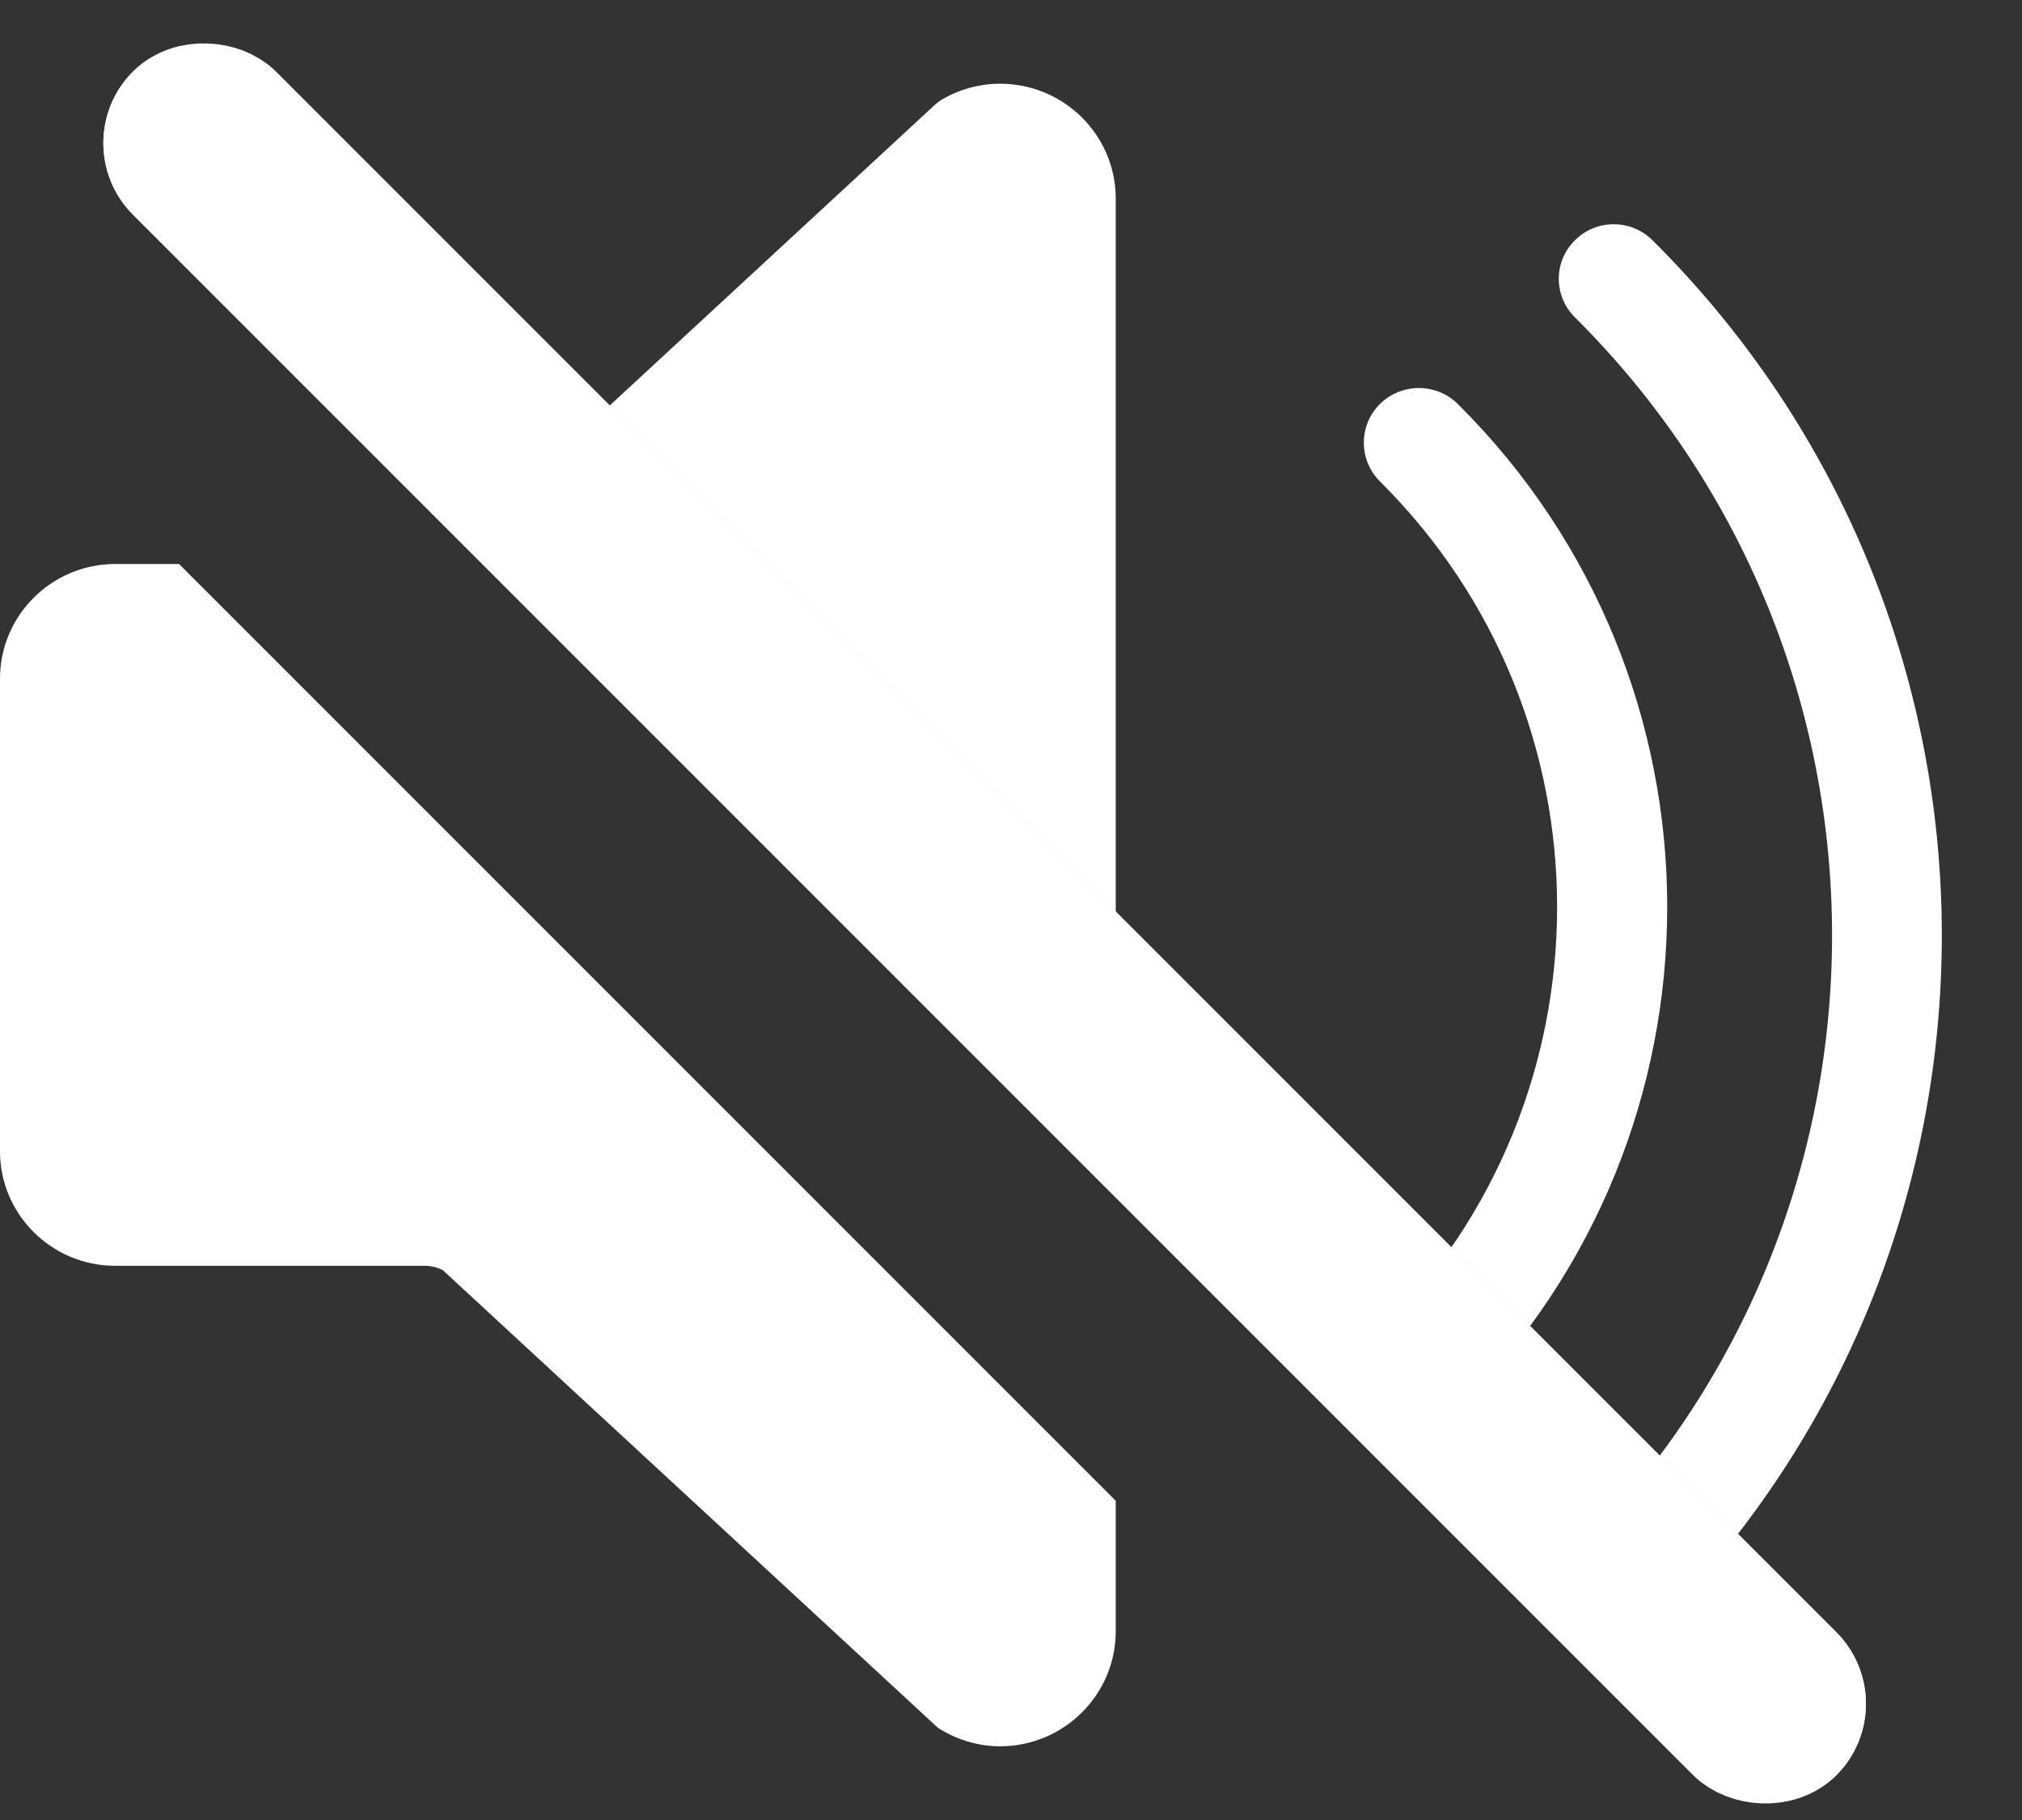 <svg xmlns="http://www.w3.org/2000/svg" xmlns:xlink="http://www.w3.org/1999/xlink" width="20" height="18" viewBox="0 0 20 18">
  <rect x="0" y="0" width="20" height="18" fill="#333333" stroke="none"/>
  <defs>
    <rect id="mute-a" width="2" height="23.828" x="8.739" y="-2.782" rx="1"/>
  </defs>
  <g fill="none" fill-rule="evenodd">
    <path fill="#FFF" d="M1.771 5.578L11.036 14.843 11.036 16.134C11.036 16.76 10.523 17.271 9.892 17.271 9.691 17.271 9.491 17.215 9.316 17.112 9.292 17.1 9.27 17.083 9.251 17.064L4.379 12.561C4.323 12.534 4.264 12.519 4.203 12.519L1.14 12.519C.512 12.519 0 12.011 0 11.387L0 6.712C0 6.086.512 5.578 1.14 5.578L1.771 5.578zM4.777 5.17L9.251 1.033C9.27 1.016 9.292 1 9.316.985 9.491.882 9.691.828 9.892.828 10.523.828 11.036 1.337 11.036 1.963L11.036 11.429 4.777 5.17zM14.034 14.101C13.896 14.101 13.755 14.049 13.649 13.943 13.437 13.732 13.437 13.391 13.649 13.181 15.986 10.859 15.986 7.082 13.649 4.761 13.437 4.55 13.437 4.207 13.649 3.996 13.862 3.785 14.207 3.785 14.42 3.996 17.181 6.739 17.181 11.2 14.42 13.943 14.313 14.049 14.175 14.101 14.034 14.101z"/>
    <path fill="#FFF" d="M16.345,16.127 C16.238,16.232 16.1,16.286 15.96,16.286 C15.822,16.286 15.684,16.232 15.578,16.127 C15.365,15.916 15.365,15.573 15.578,15.362 C18.969,11.994 18.969,6.51 15.578,3.139 C15.365,2.927 15.365,2.587 15.578,2.376 C15.79,2.165 16.132,2.165 16.345,2.376 C20.161,6.167 20.161,12.337 16.345,16.127 Z"/>
    <g transform="rotate(-45 9.74 9.132)">
      <use fill="#D8D8D8" xlink:href="#mute-a"/>
      <rect width="1" height="22.828" x="9.239" y="-2.282" stroke="#FFF" rx=".5"/>
    </g>
  </g>
</svg>
